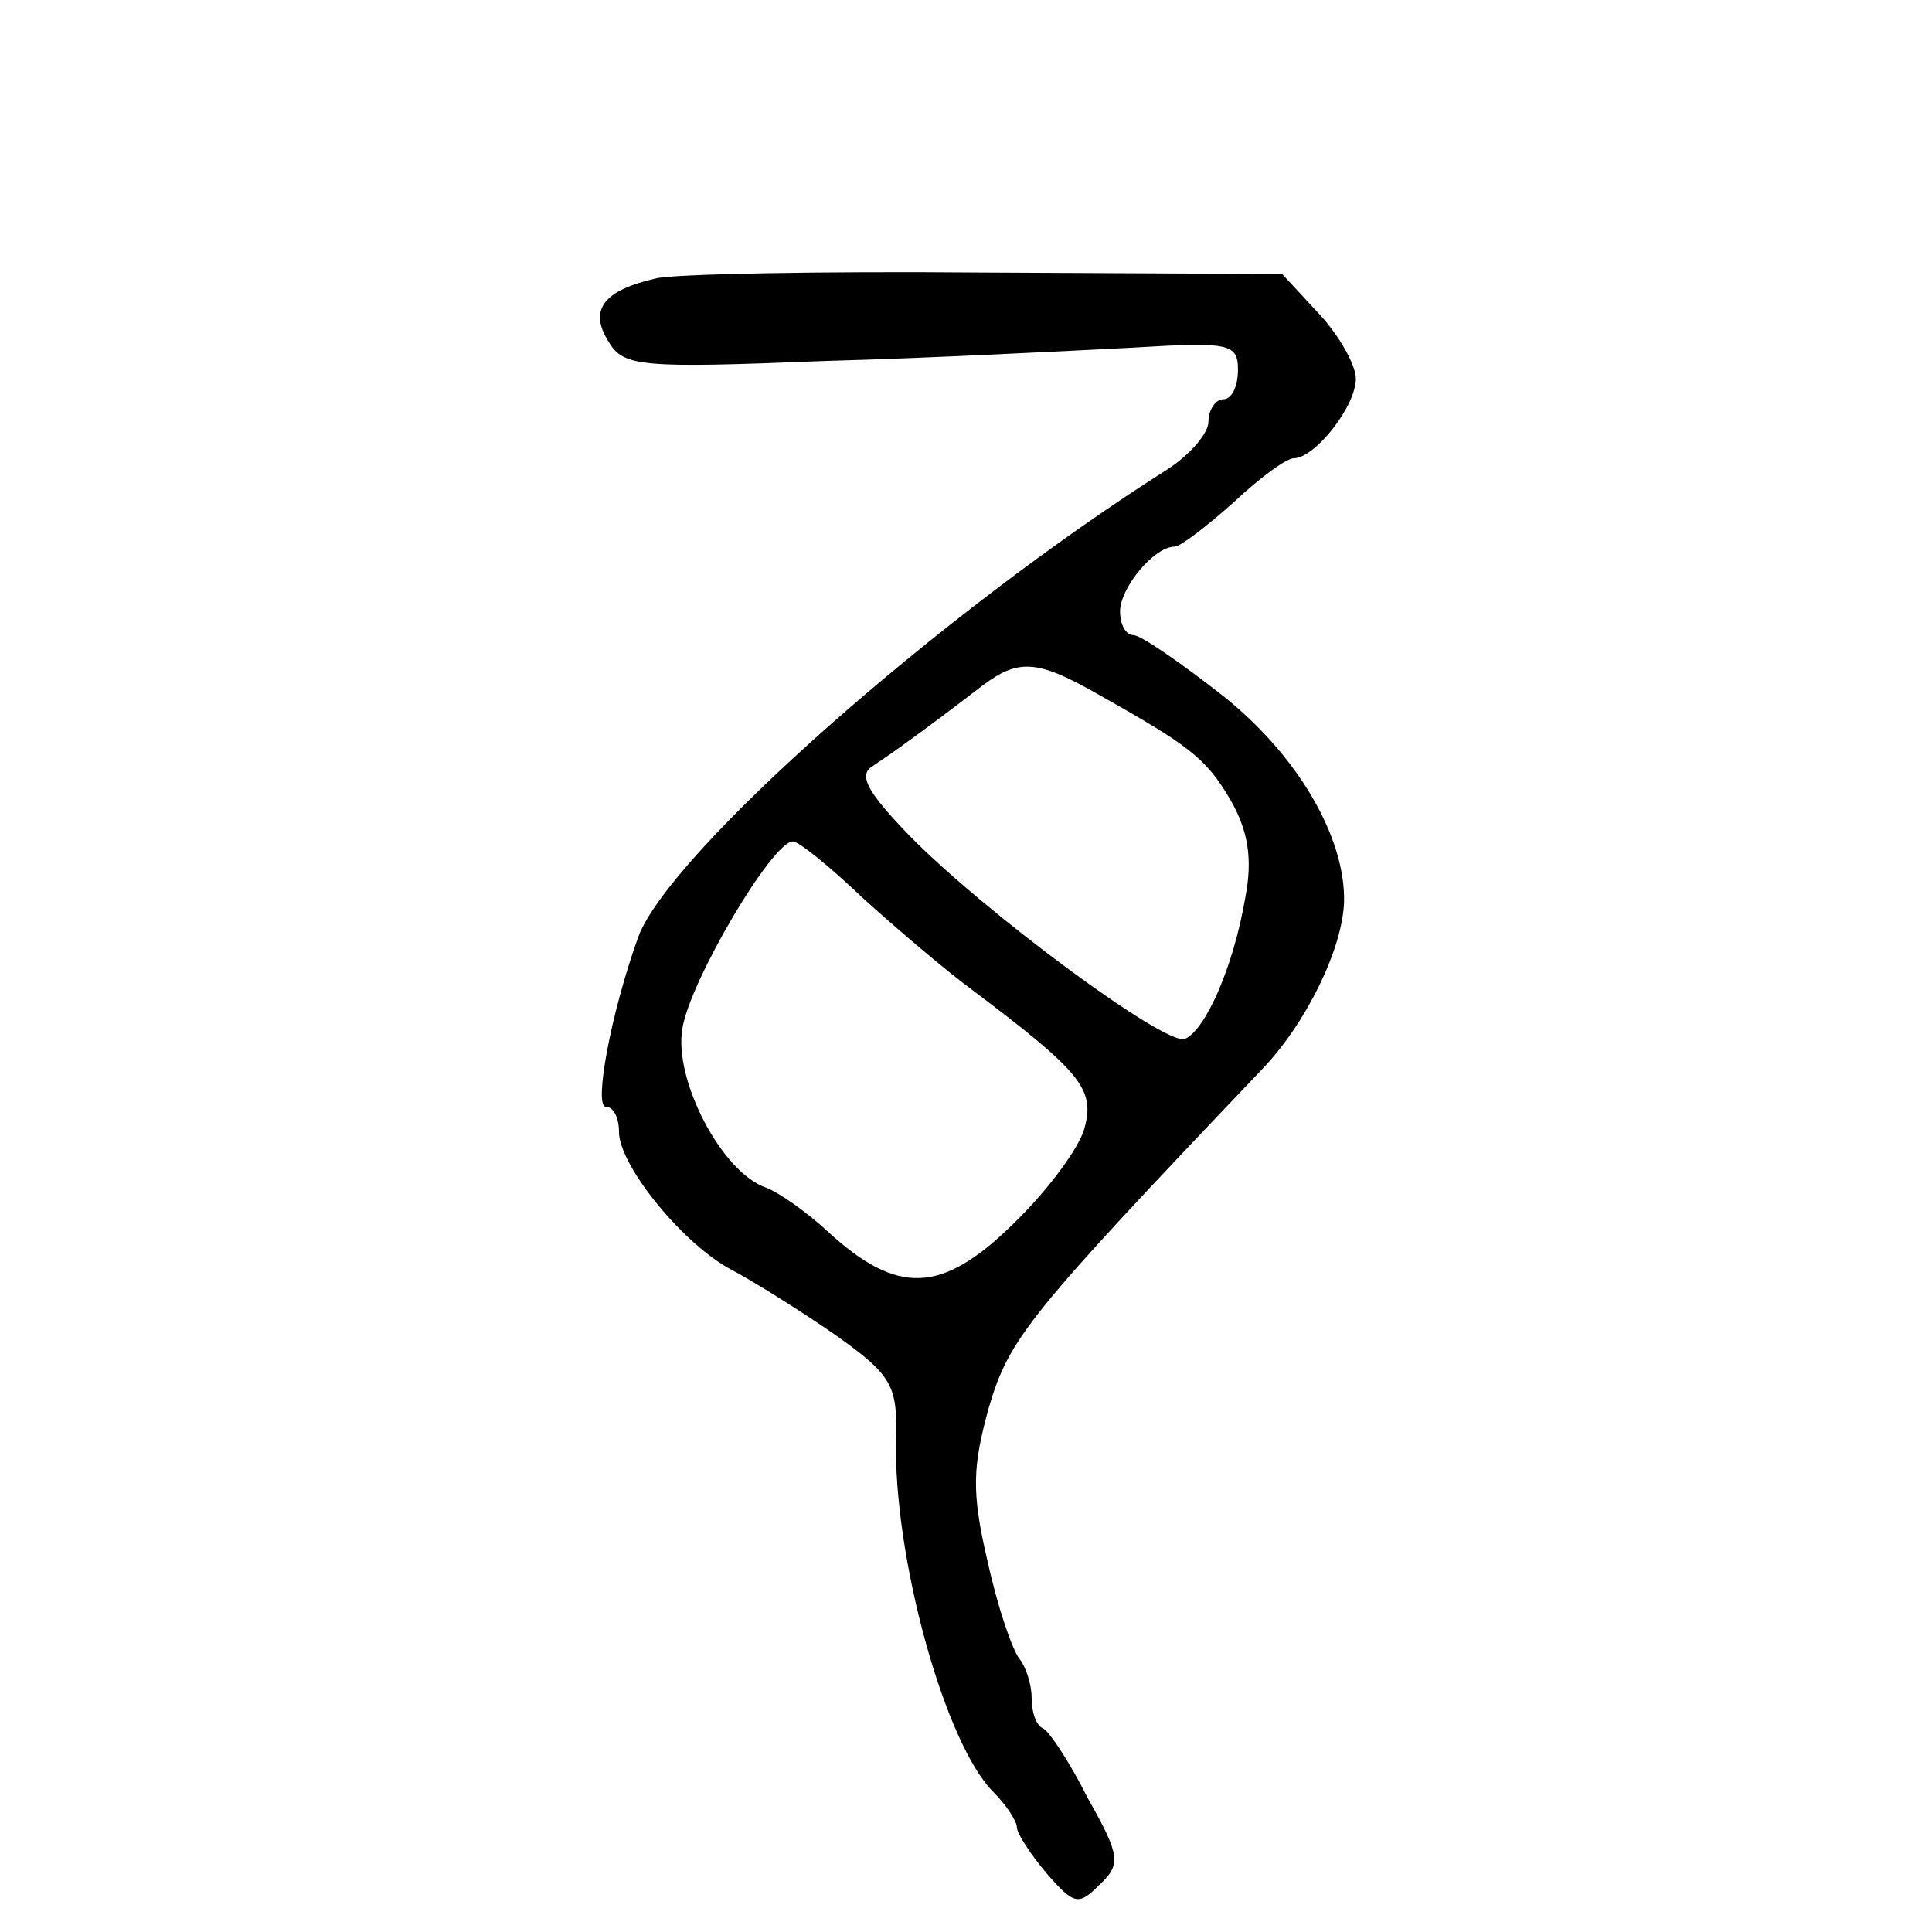 <?xml version="1.0" standalone="no"?>
<!DOCTYPE svg PUBLIC "-//W3C//DTD SVG 20010904//EN"
 "http://www.w3.org/TR/2001/REC-SVG-20010904/DTD/svg10.dtd">
<svg version="1.0" xmlns="http://www.w3.org/2000/svg"
 width="468pt" height="468pt" viewBox="0 0 468 468"
 preserveAspectRatio="xMidYMid meet">
<g transform="translate(0,468) scale(0.357,-0.357)"
fill="#000000" stroke="none">
<path d="M445 1122 c-35 -8 -46 -21 -32 -43 10 -17 22 -18 147 -13 74 2 168 7
208 9 66 4 72 3 72 -15 0 -11 -4 -20 -10 -20 -5 0 -10 -7 -10 -15 0 -8 -12
-22 -27 -32 -155 -98 -339 -261 -360 -318 -19 -53 -30 -115 -22 -115 5 0 9 -7
9 -17 0 -23 44 -77 77 -94 15 -8 47 -28 70 -44 38 -27 42 -34 41 -70 -2 -80
33 -207 66 -240 9 -9 16 -20 16 -24 0 -4 9 -18 20 -31 19 -22 22 -22 36 -8 15
14 14 20 -8 59 -12 24 -26 45 -30 47 -5 2 -8 11 -8 21 0 9 -4 21 -8 26 -5 6
-15 35 -22 67 -11 47 -10 64 1 104 14 47 26 62 185 229 30 31 55 82 56 114 1
44 -32 101 -85 142 -27 21 -53 39 -58 39 -5 0 -9 7 -9 16 0 16 23 44 37 44 4
0 22 14 40 30 18 17 36 30 41 30 14 0 42 35 42 54 0 9 -11 29 -25 44 l-25 27
-203 1 c-111 1 -211 -1 -222 -4z m298 -281 c64 -36 75 -44 92 -73 12 -21 15
-40 10 -66 -8 -47 -27 -90 -41 -96 -13 -5 -135 85 -187 138 -28 29 -35 41 -25
47 12 8 32 22 75 55 24 18 37 17 76 -5z m-158 -139 c22 -20 56 -49 75 -63 73
-55 83 -67 76 -93 -3 -13 -25 -43 -49 -66 -48 -47 -78 -48 -125 -5 -15 14 -34
27 -42 30 -30 10 -63 73 -57 108 5 32 61 127 75 127 4 0 25 -17 47 -38z"/>
</g>
</svg>
